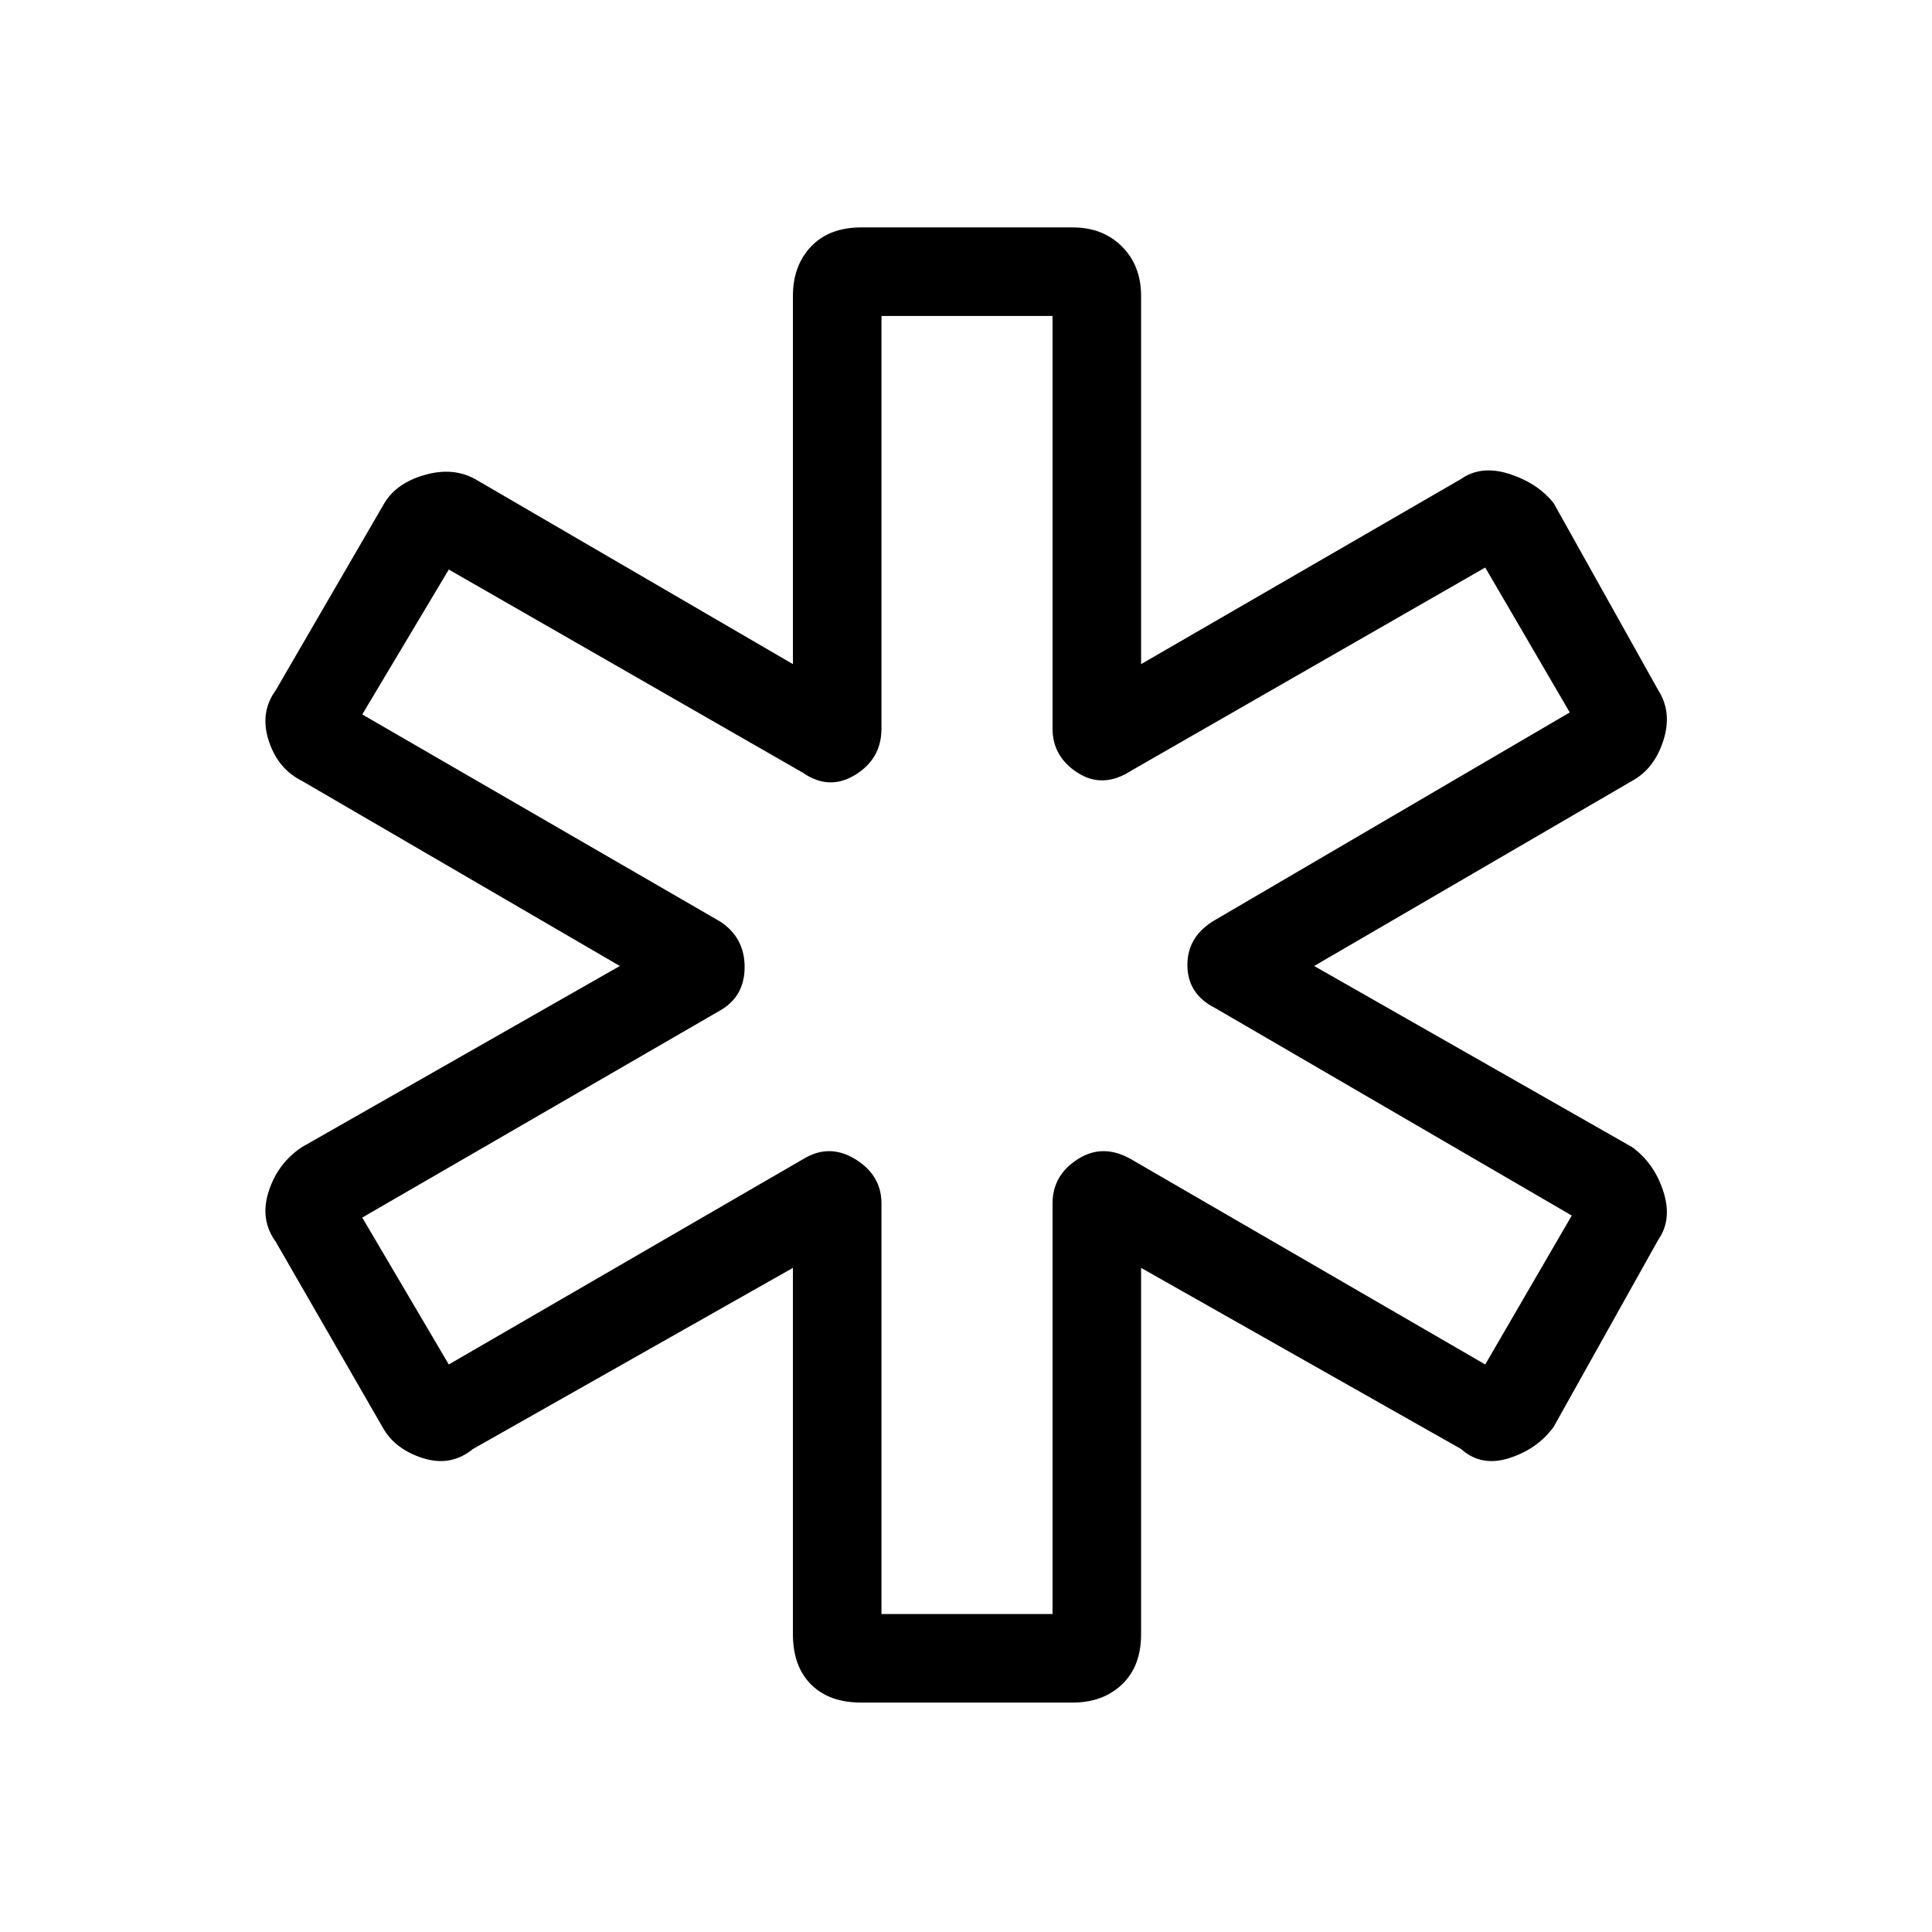 <svg xmlns="http://www.w3.org/2000/svg" height="48" width="48"><path d="M21.4 42.3q-.8 0-1.25-.45-.45-.45-.45-1.25v-9.1L11.75 36q-.55.45-1.25.225t-1-.775l-2.65-4.6q-.4-.55-.175-1.25.225-.7.825-1.1l7.9-4.5-7.9-4.6q-.6-.3-.825-1-.225-.7.175-1.25l2.7-4.65q.3-.5 1-.7.7-.2 1.25.1l7.9 4.6V7.35q0-.75.45-1.225.45-.475 1.25-.475h5.25q.75 0 1.225.475.475.475.475 1.225v9.15l7.95-4.6q.5-.35 1.2-.125.7.225 1.1.725l2.6 4.65q.35.55.125 1.25-.225.7-.775 1l-7.9 4.6 7.9 4.5q.55.4.775 1.1.225.7-.125 1.2l-2.6 4.65q-.4.55-1.1.775-.7.225-1.2-.225l-7.95-4.5v9.1q0 .8-.475 1.25-.475.45-1.225.45Zm.5-2.2h4.25V29.9q0-.7.625-1.1.625-.4 1.325 0l8.8 5.1 2.15-3.7-8.85-5.15q-.7-.35-.7-1.075t.7-1.125L39 17.7l-2.1-3.6-8.8 5.05q-.7.45-1.325.05t-.625-1.1V7.85H21.9V18.1q0 .75-.65 1.15-.65.4-1.3-.05l-8.8-5.05L9 17.75l8.9 5.15q.6.4.6 1.125t-.6 1.075L9 30.25l2.15 3.65 8.8-5.1q.65-.4 1.3 0t.65 1.1ZM24.05 24Z"/></svg>